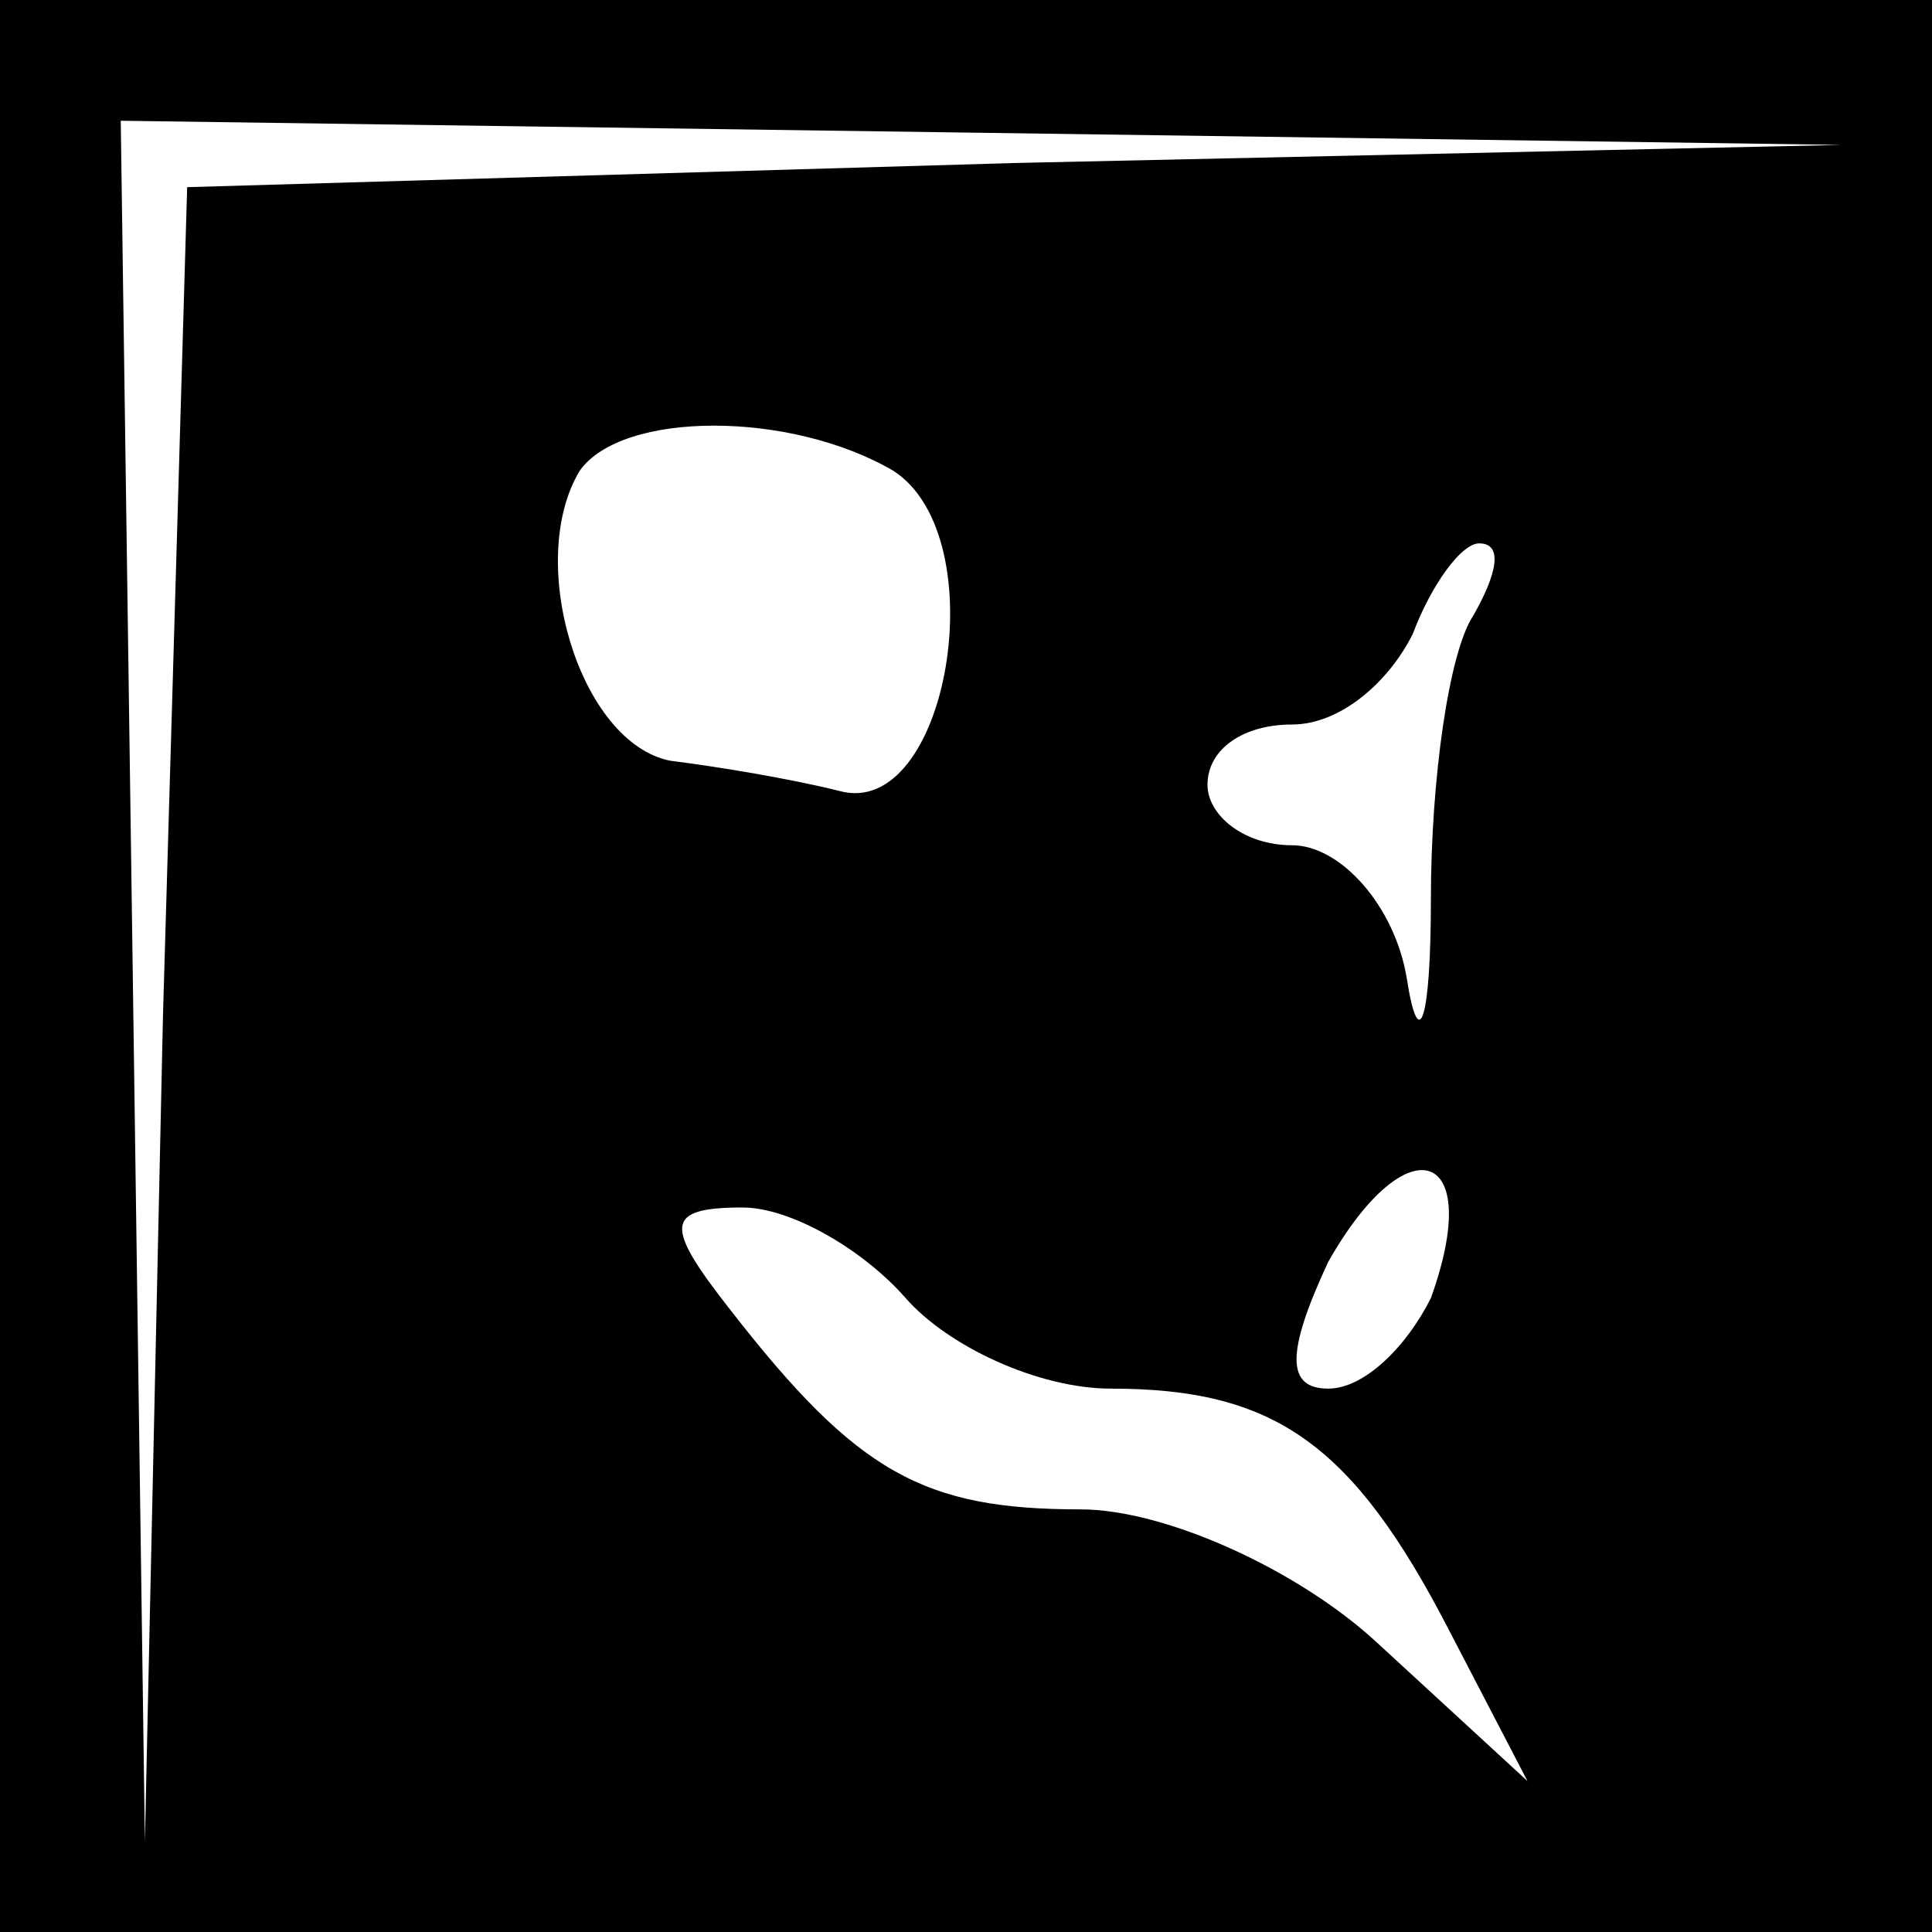 <?xml version="1.0" standalone="no"?>
<!DOCTYPE svg PUBLIC "-//W3C//DTD SVG 20010904//EN"
 "http://www.w3.org/TR/2001/REC-SVG-20010904/DTD/svg10.dtd">
<svg version="1.0" xmlns="http://www.w3.org/2000/svg"
 width="32pt" height="32pt" viewBox="0 0 32 32"
 preserveAspectRatio="xMidYMid meet">
<rect x="0" y="0" width="32" height="32" fill="#808080" stroke="none"/>
<g transform="translate(0,32) scale(0.1,-0.1)"
fill="#000000" stroke="none">
<path fill="#000000" stroke="none" d="M0 160 l0 -160 160 0 160 0 0 160 0
160 -160 0 -160 0 0 -160z"/>
<path fill="#ffffff" stroke="none" d="M168 293 l-137 -4 -4 -137 -3 -137 -2
143 -2 142 143 -2 142 -2 -137 -3z"/>
<path fill="#ffffff" stroke="none" d="M148 242 c17 -11 9 -58 -9 -53 -8 2
-20 4 -28 5 -15 3 -24 33 -15 48 7 10 35 10 52 0z"/>
<path fill="#ffffff" stroke="none" d="M244 218 c-4 -6 -7 -27 -7 -47 0 -20
-2 -26 -4 -13 -2 12 -11 22 -19 22 -8 0 -14 5 -14 10 0 6 6 10 14 10 8 0 16 7
20 15 3 8 8 15 11 15 4 0 3 -5 -1 -12z"/>
<path fill="#ffffff" stroke="none" d="M237 105 c-4 -8 -11 -15 -17 -15 -7 0
-7 6 0 21 13 23 26 19 17 -6z"/>
<path fill="#ffffff" stroke="none" d="M150 105 c7 -8 22 -15 34 -15 27 0 40
-9 56 -40 l13 -25 -25 23 c-13 12 -35 22 -49 22 -26 0 -37 6 -58 33 -11 14
-11 17 2 17 8 0 20 -7 27 -15z"/>
</g>
</svg>
